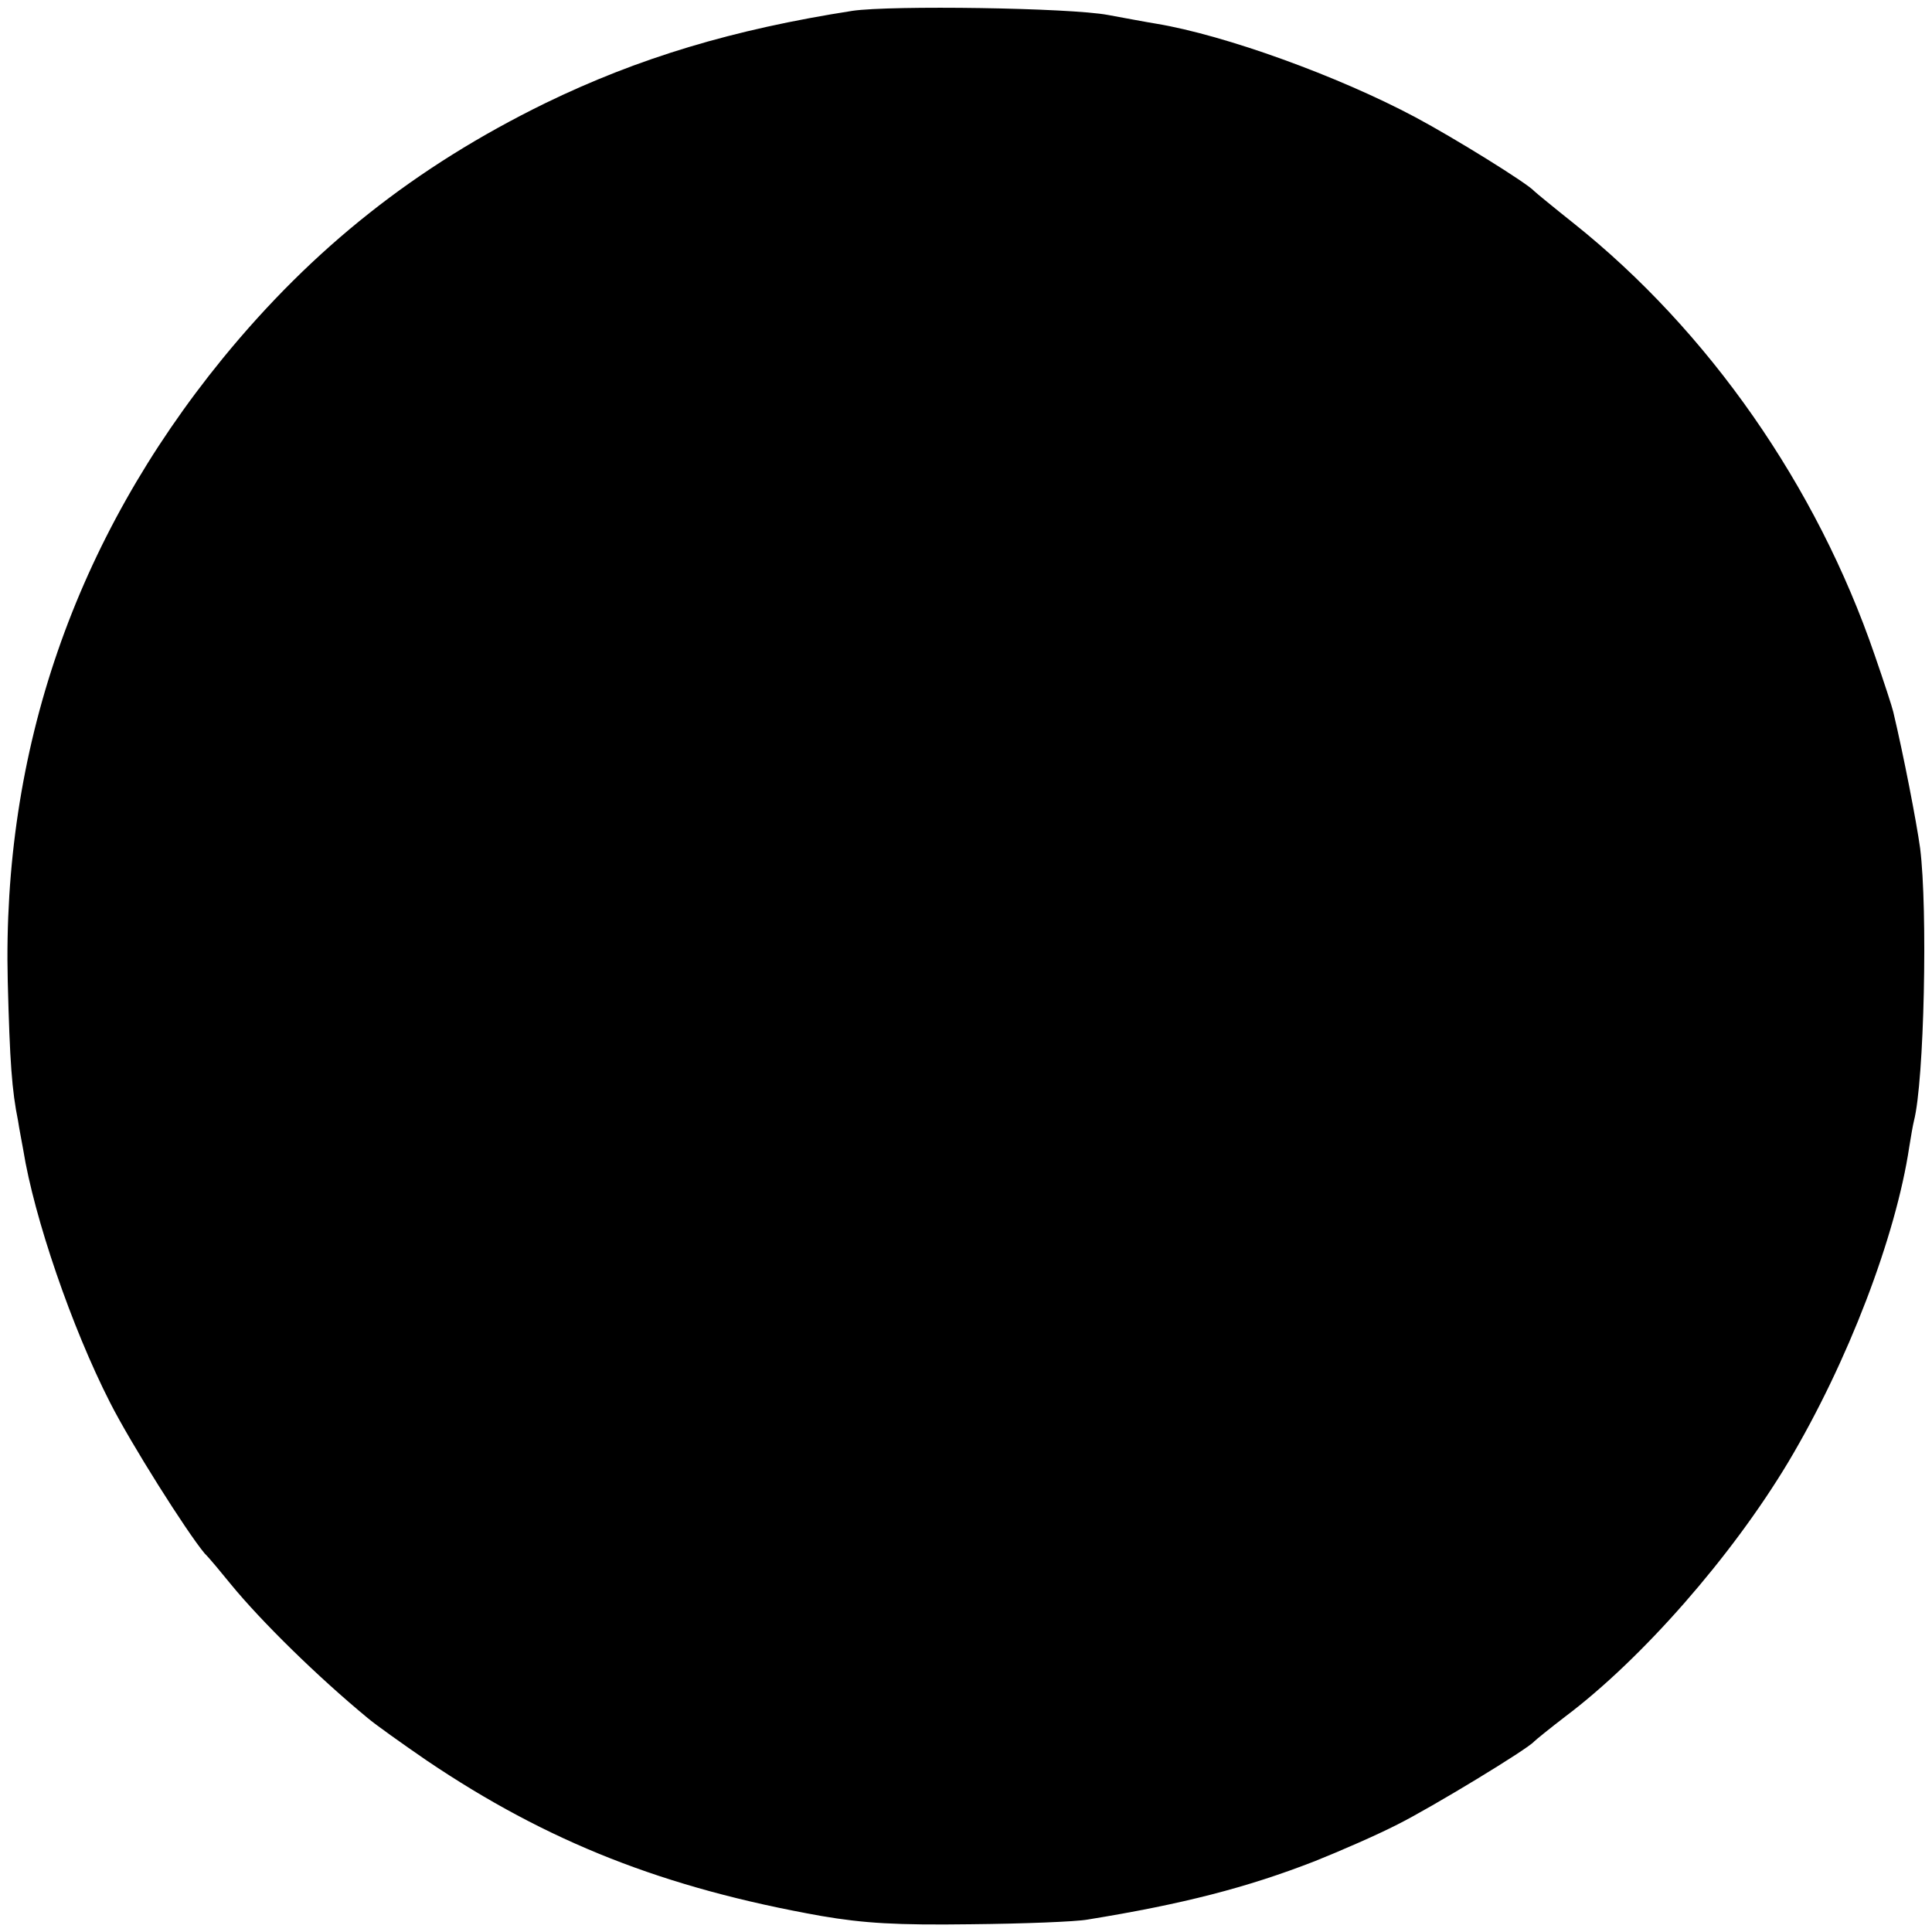 <?xml version="1.0" standalone="no"?>
<!DOCTYPE svg PUBLIC "-//W3C//DTD SVG 20010904//EN"
 "http://www.w3.org/TR/2001/REC-SVG-20010904/DTD/svg10.dtd">
<svg version="1.0" xmlns="http://www.w3.org/2000/svg"
 width="374pt" height="374pt" viewBox="0 0 374 374"
 preserveAspectRatio="xMidYMid meet">
<g transform="translate(0,374) scale(0.1,-0.1)"
fill="#000000" stroke="none">
<path d="M1650 3719 c-231 -36 -414 -91 -595 -179 -251 -123 -449 -280 -624
-494 -286 -351 -427 -759 -416 -1206 4 -156 8 -211 20 -270 2 -14 7 -39 10
-56 21 -131 94 -344 168 -489 40 -79 148 -250 183 -292 11 -11 33 -38 51 -60
59 -72 168 -179 265 -259 14 -12 66 -49 114 -82 234 -158 460 -247 764 -301
82 -14 145 -18 290 -16 102 1 203 5 225 9 185 30 309 62 440 113 50 20 121 51
160 71 66 33 254 147 265 161 3 3 30 25 60 48 149 112 323 311 432 493 115
193 208 436 234 610 3 19 7 42 9 50 20 77 27 409 12 528 -7 51 -32 180 -52
264 -2 9 -18 58 -36 110 -112 327 -321 627 -583 836 -39 31 -73 59 -76 62 -13
15 -155 103 -230 143 -150 80 -369 159 -501 181 -19 3 -61 11 -94 17 -74 14
-420 19 -495 8z"/>
</g>
</svg>
